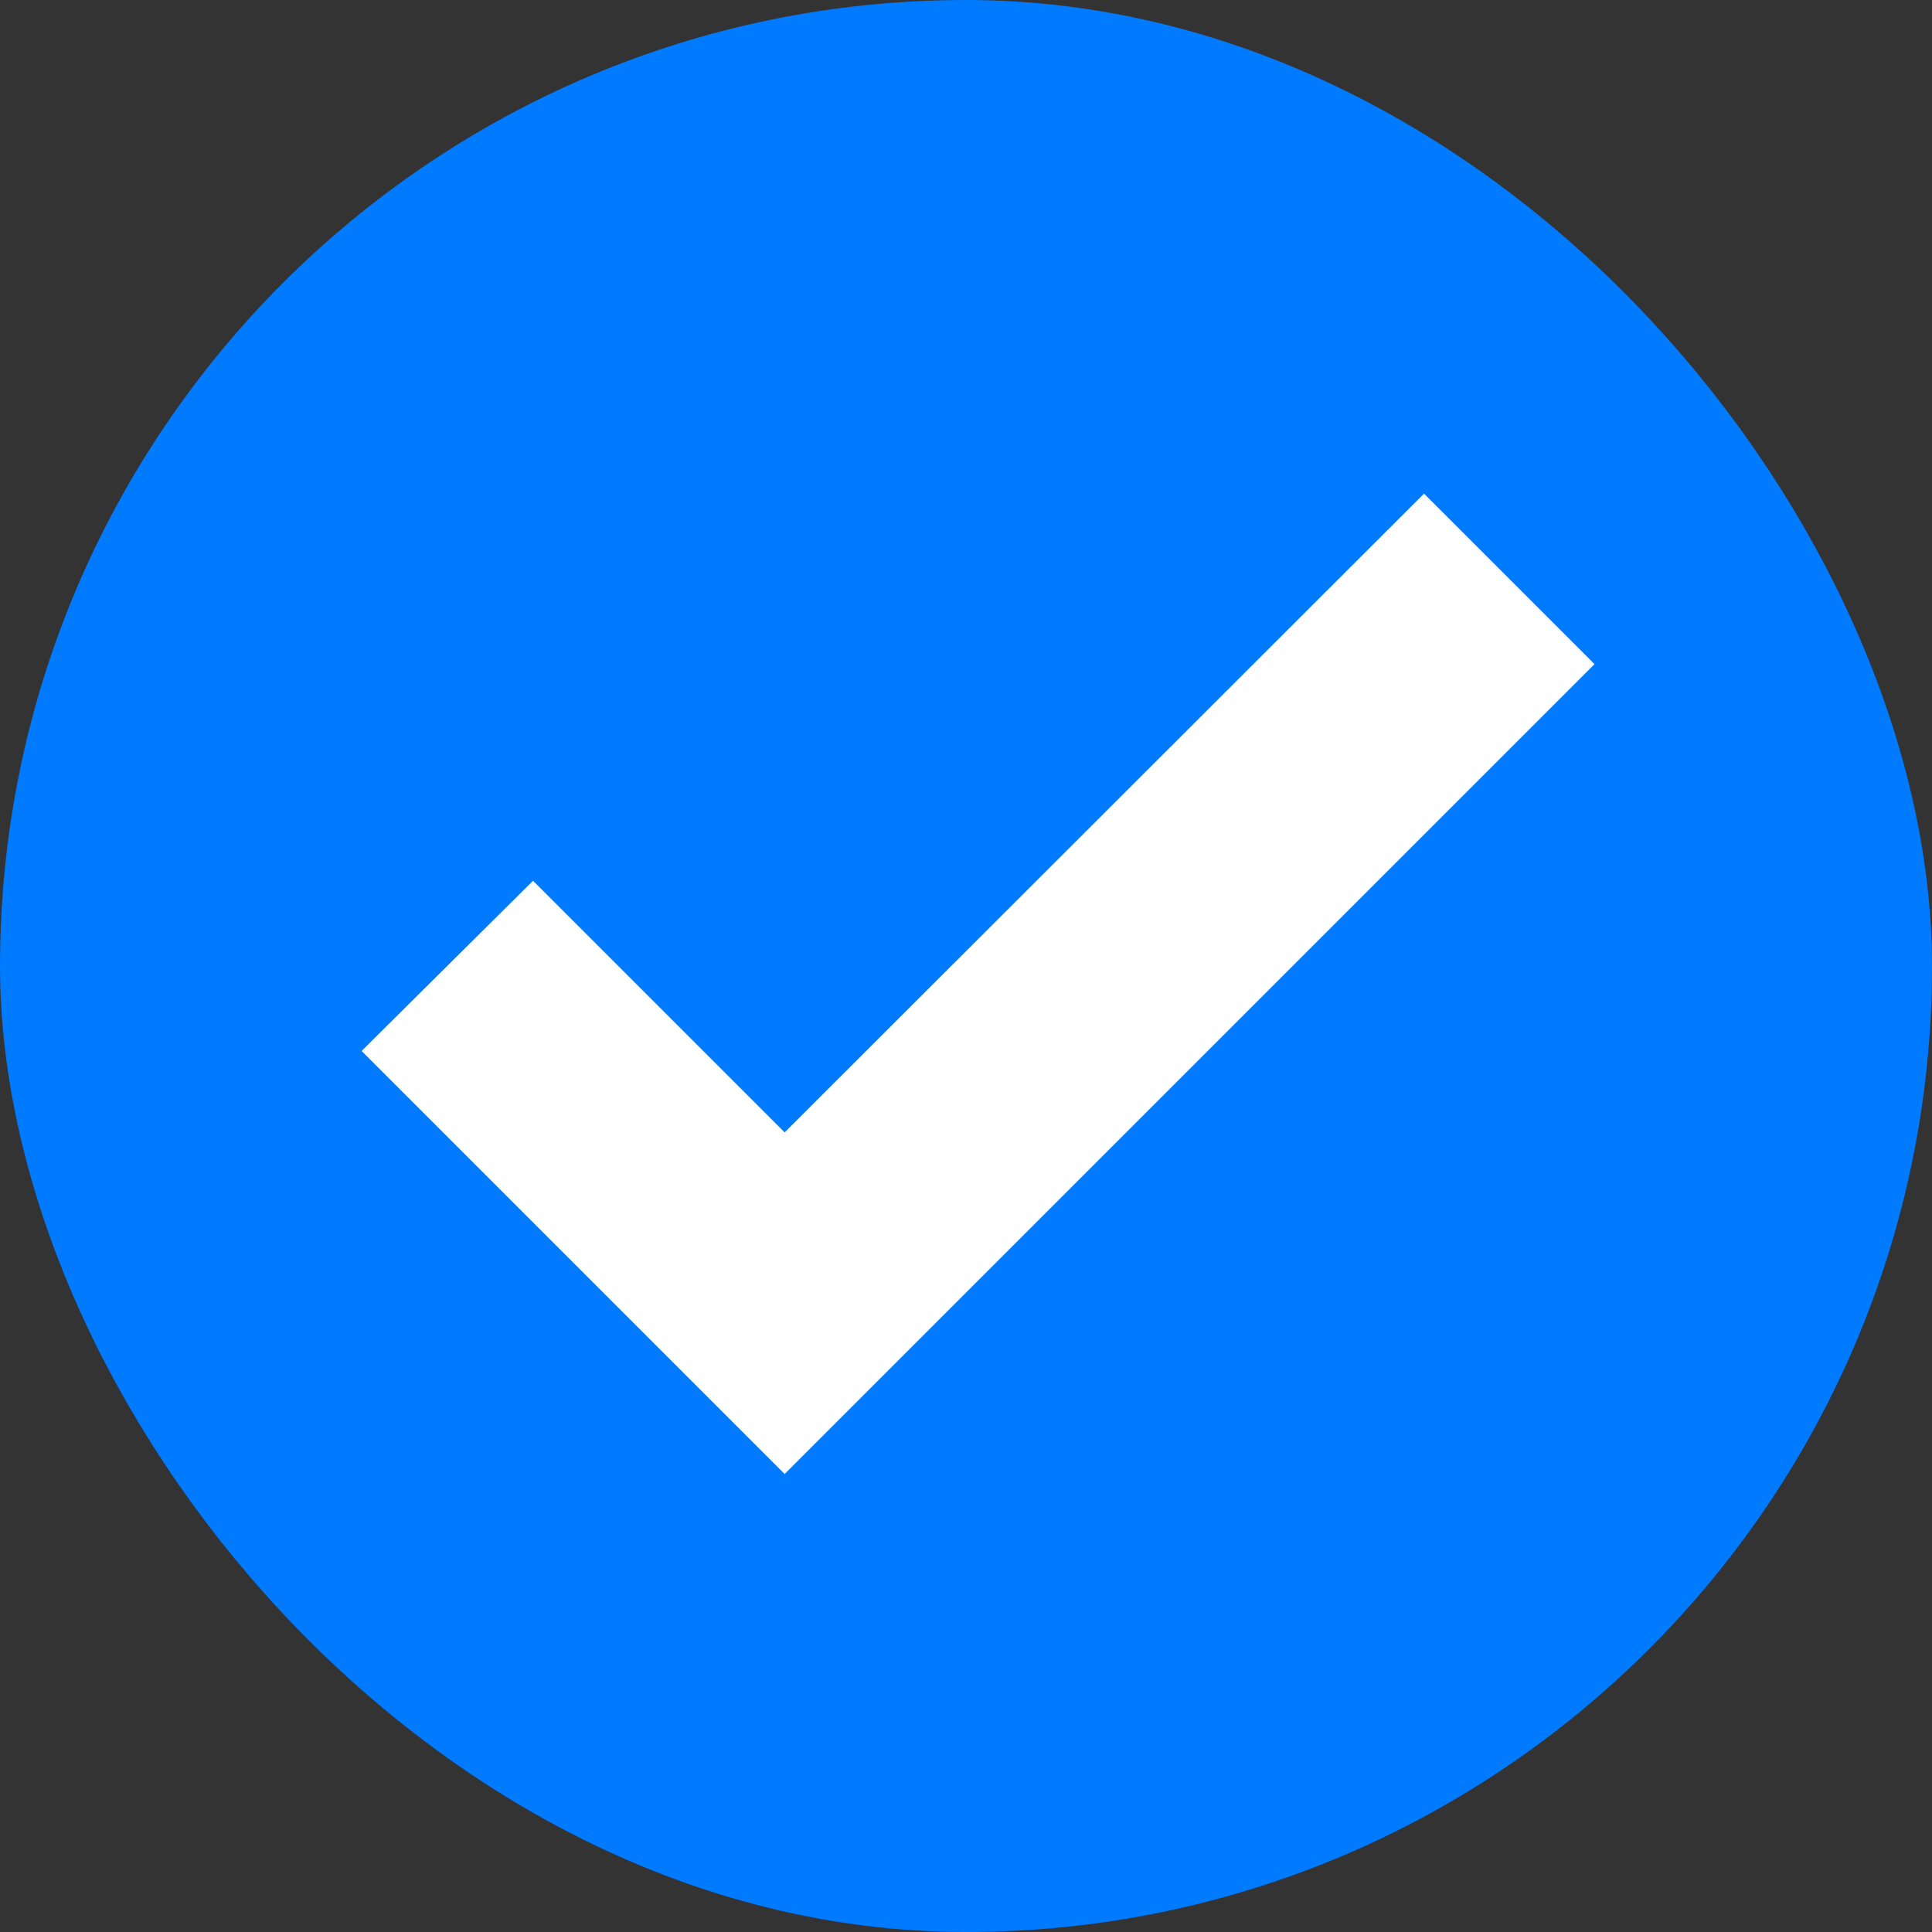 <svg width="16" height="16" viewBox="0 0 16 16" fill="none" xmlns="http://www.w3.org/2000/svg">
<rect x="0" y="0" width="16" height="16" fill="#333333" stroke="none"/>
<rect opacity="0.4" x="2.5" y="2.5" width="11" height="11" rx="1.5" fill="#007AFF" stroke="#007AFF"/>
<rect x="0.5" y="0.5" width="15" height="15" rx="7.5" fill="#007AFF" stroke="#007AFF"/>
<path d="M6.498 10.085L4.413 8L3.703 8.705L6.498 11.5L12.498 5.5L11.793 4.795L6.498 10.085Z" fill="white" stroke="white"/>
</svg>

